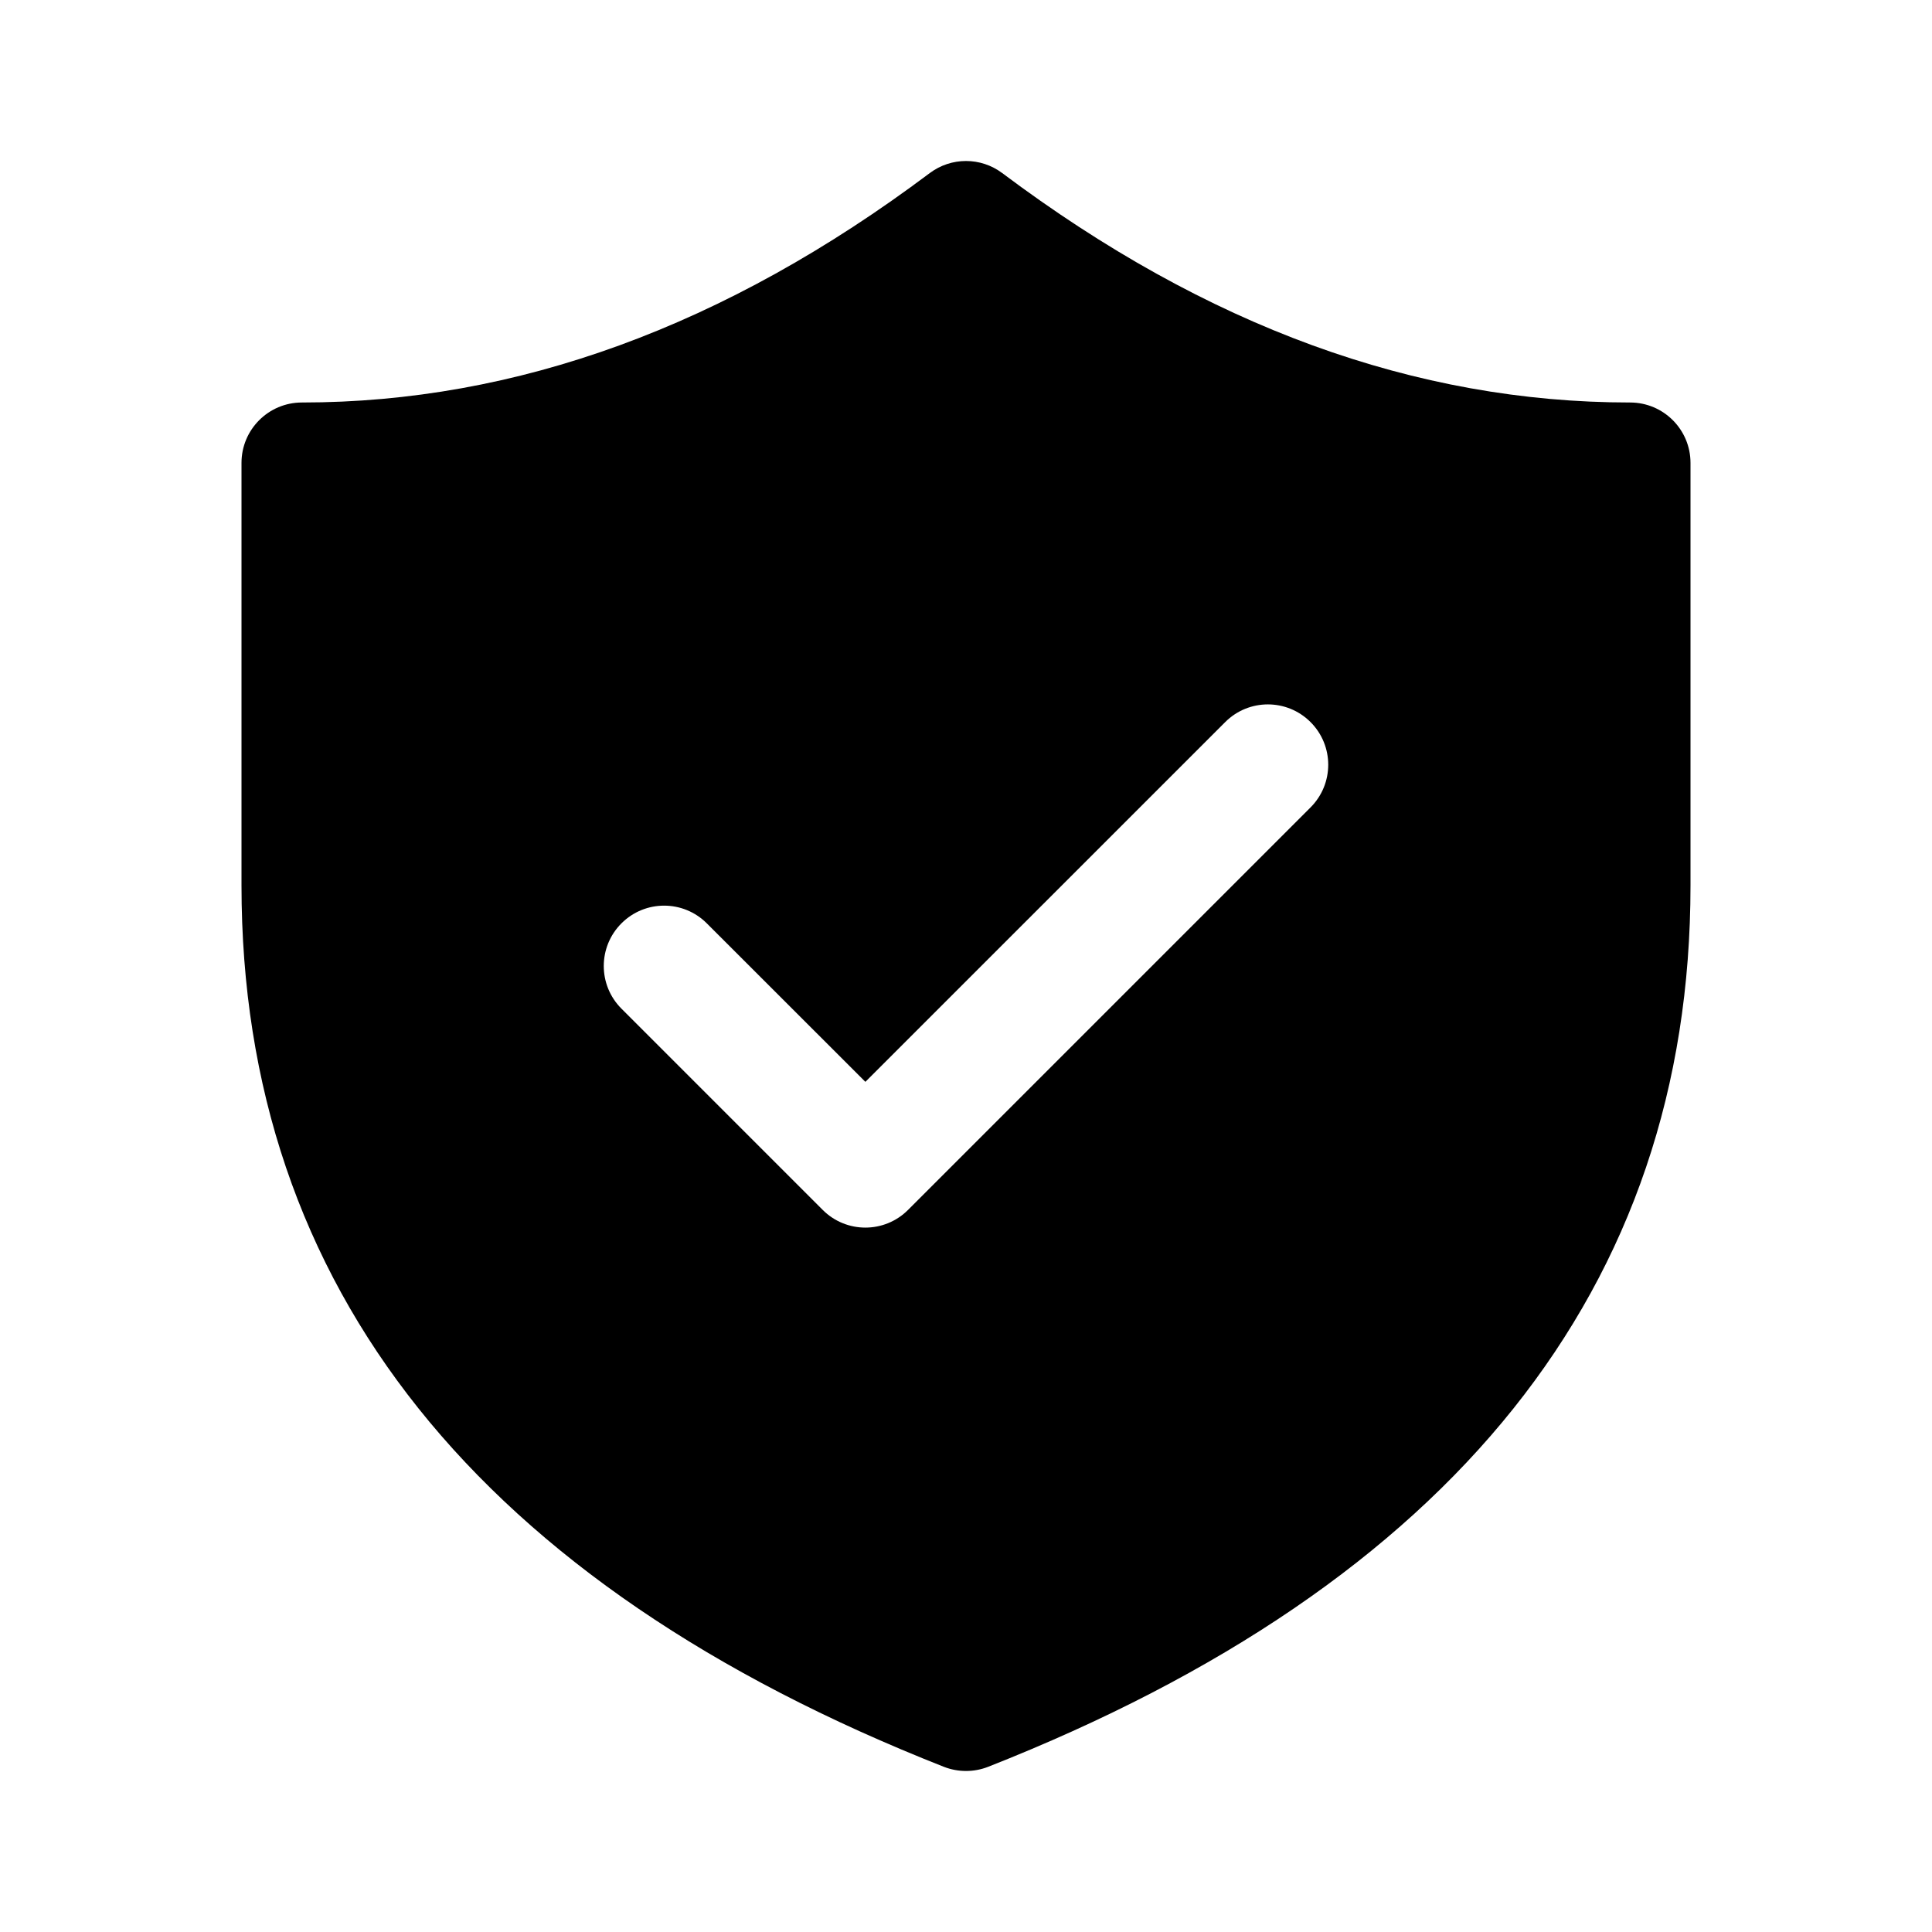 <svg width="24" height="24" viewBox="0 0 24 24" fill="none" xmlns="http://www.w3.org/2000/svg">
<path fill-rule="evenodd" clip-rule="evenodd" d="M3.75 5C3.336 5 3 5.336 3 5.75V11C3 16.001 5.958 19.676 11.725 21.948C11.902 22.017 12.098 22.017 12.275 21.948C18.042 19.676 21 16.001 21 11V5.75C21 5.336 20.664 5 20.25 5C17.587 5 14.992 4.057 12.45 2.15C12.183 1.95 11.817 1.95 11.55 2.15C9.008 4.057 6.413 5 3.75 5ZM10.75 13.439L15.22 8.97C15.513 8.677 15.987 8.677 16.28 8.97C16.573 9.263 16.573 9.737 16.28 10.03L11.28 15.03C10.987 15.323 10.513 15.323 10.22 15.03L7.72 12.53C7.427 12.237 7.427 11.763 7.72 11.47C8.013 11.177 8.487 11.177 8.78 11.47L10.75 13.439Z" fill="black"/>
</svg>
